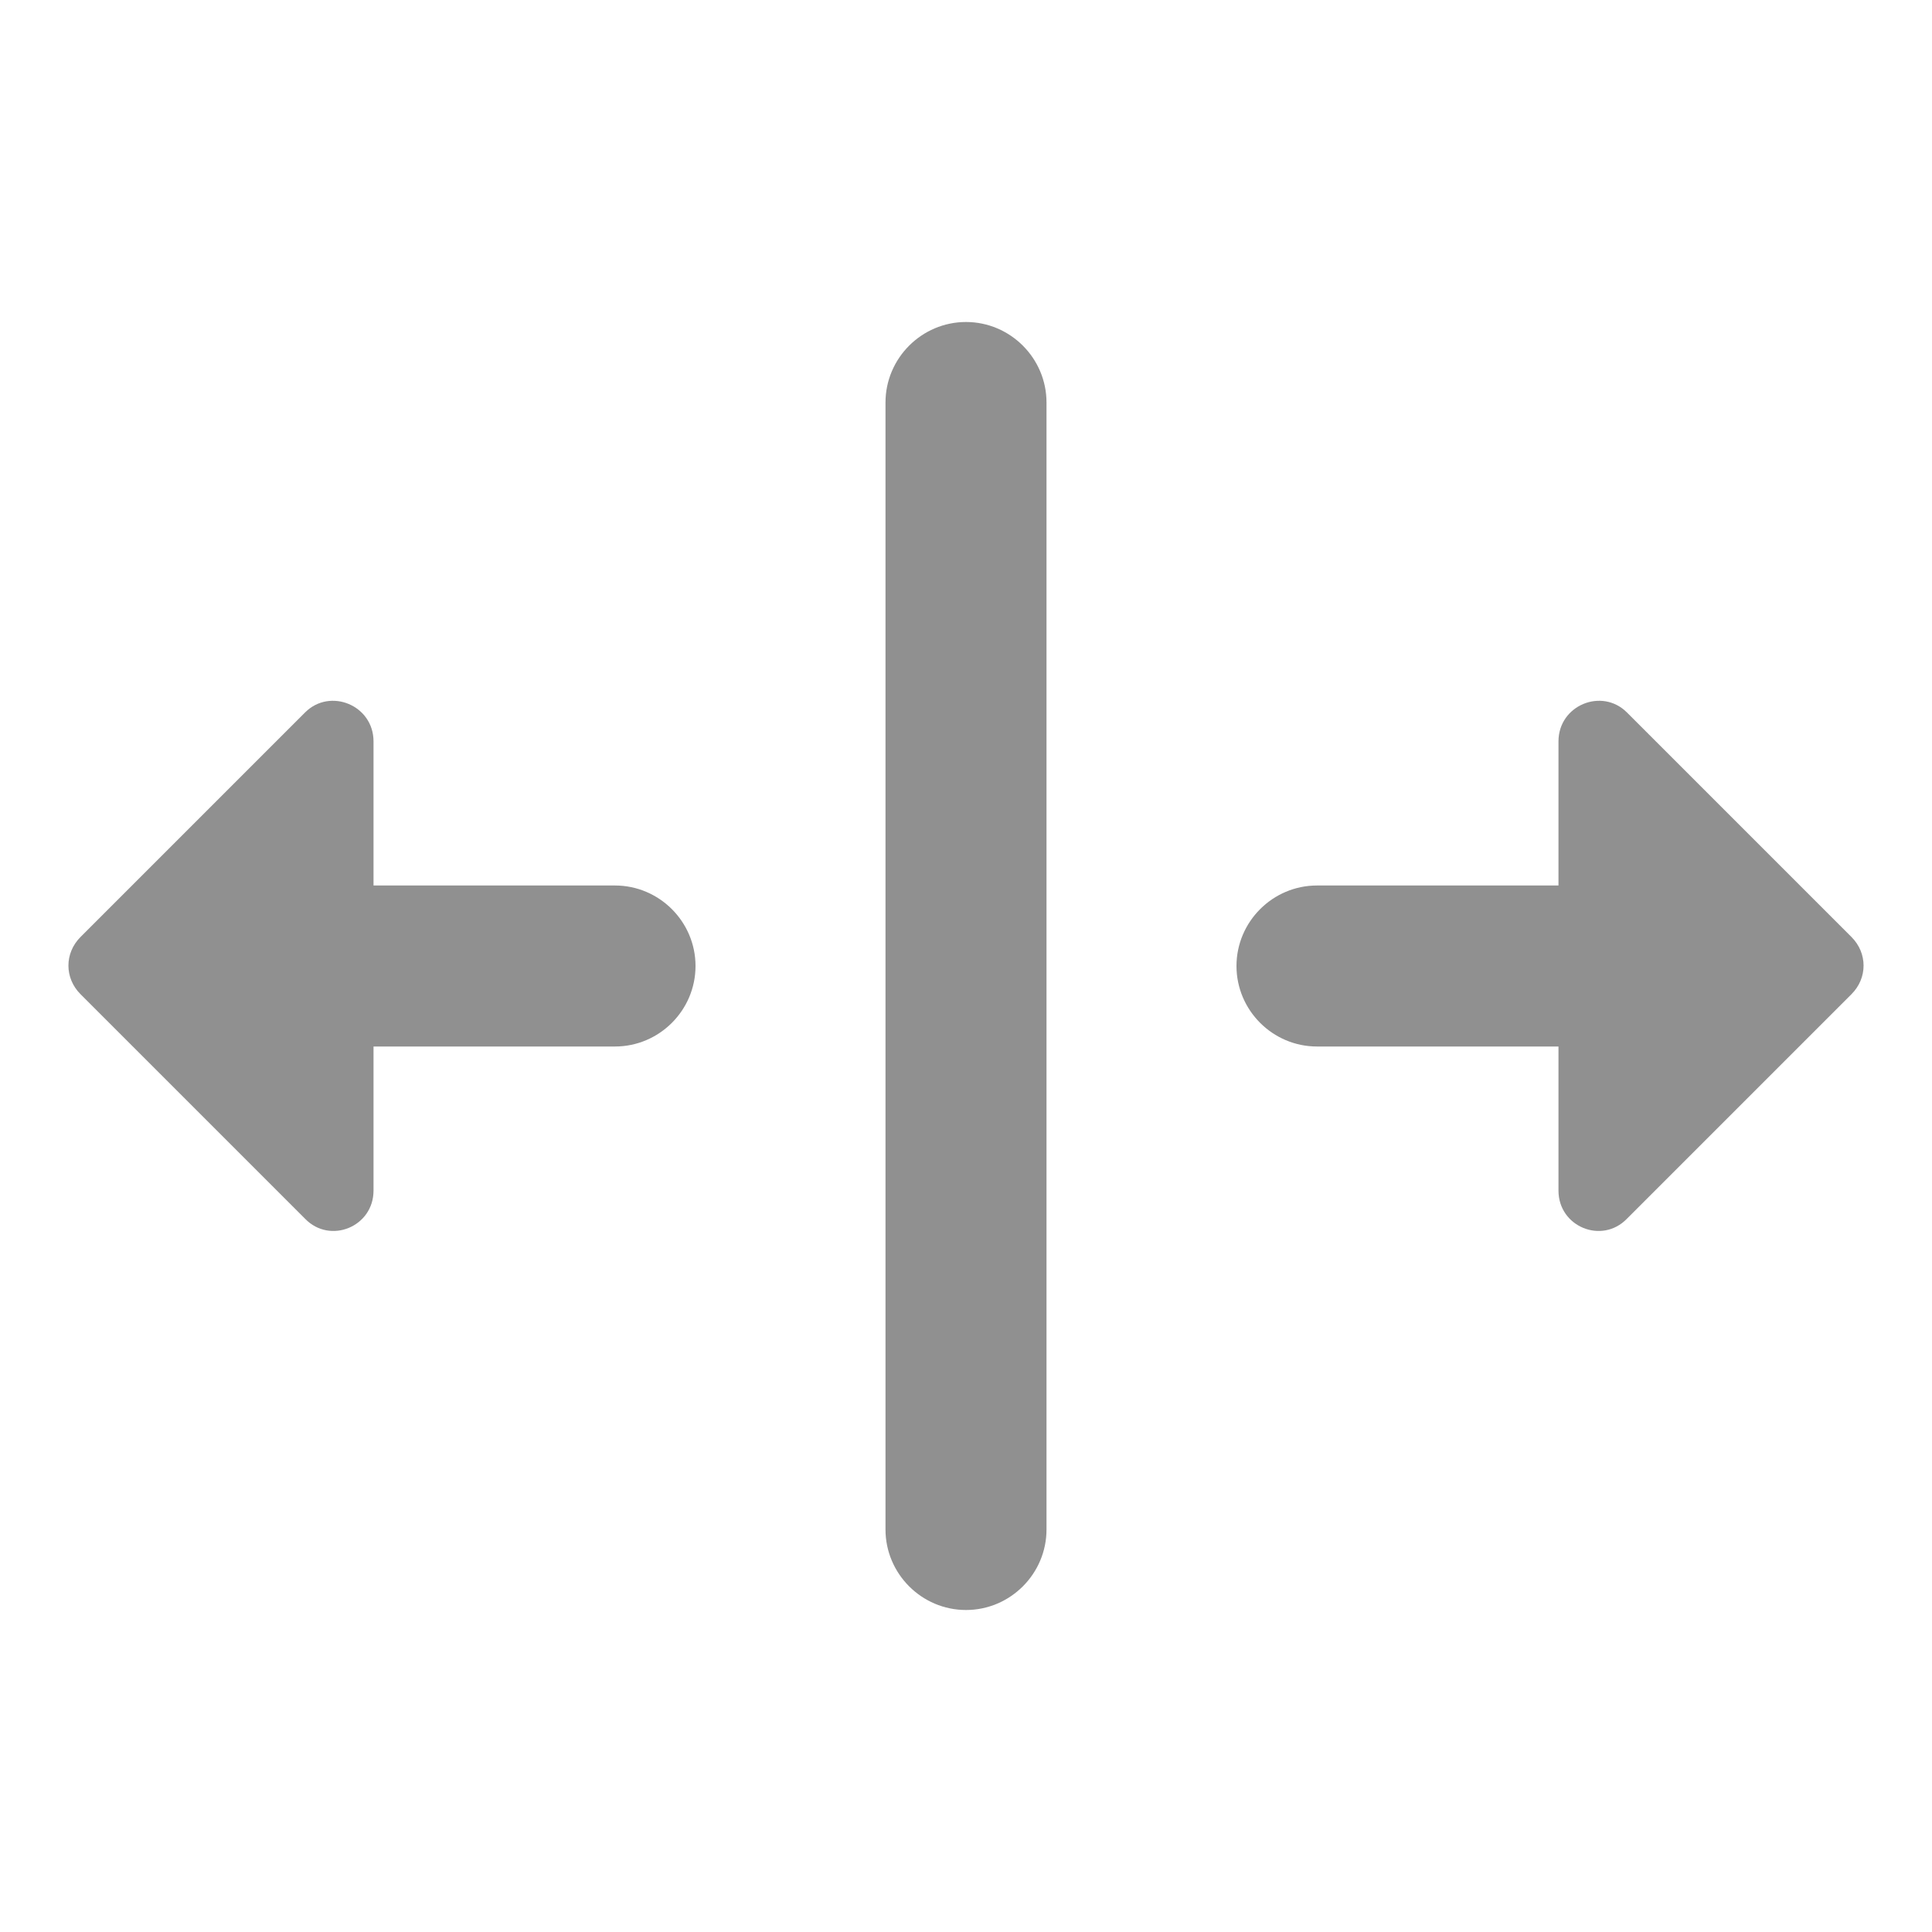 <?xml version="1.0" encoding="UTF-8" standalone="no"?>
<svg
   xmlns:dc="http://purl.org/dc/elements/1.1/"
   xmlns:cc="http://creativecommons.org/ns#"
   xmlns:rdf="http://www.w3.org/1999/02/22-rdf-syntax-ns#"
   xmlns:svg="http://www.w3.org/2000/svg"
   xmlns="http://www.w3.org/2000/svg"
   xmlns:sodipodi="http://sodipodi.sourceforge.net/DTD/sodipodi-0.dtd"
   xmlns:inkscape="http://www.inkscape.org/namespaces/inkscape"
   height="24"
   viewBox="0 0 24 24"
   width="24"
   version="1.1"
   id="svg4"
   sodipodi:docname="resizerow (copy).svg"
   inkscape:version="1.0.2 (e86c870879, 2021-01-15)">
  <defs
     id="defs8" />
  <sodipodi:namedview
     pagecolor="#ffffff"
     bordercolor="#666666"
     borderopacity="1"
     objecttolerance="10"
     gridtolerance="10"
     guidetolerance="10"
     inkscape:pageopacity="0"
     inkscape:pageshadow="2"
     inkscape:window-width="1908"
     inkscape:window-height="1031"
     id="namedview6"
     showgrid="false"
     inkscape:zoom="42"
     inkscape:cx="5.5238095"
     inkscape:cy="12"
     inkscape:window-x="8"
     inkscape:window-y="1109"
     inkscape:window-maximized="0"
     inkscape:current-layer="svg4"
     inkscape:document-rotation="0" />
  <path fill="#909090"
     d="M 4.64,9.21 V 11 h 3 c 0.55,0 1,0.45 1,1 0,0.55 -0.45,1 -1,1 h -3 v 1.79 c 0,0.45 -0.54,0.67 -0.85,0.35 L 1,12.35 C 0.8,12.15 0.8,11.84 1,11.64 L 3.79,8.85 C 4.1,8.54 4.64,8.76 4.64,9.21 Z m 14.72,5.58 V 13 h -3 c -0.55,0 -1,-0.45 -1,-1 0,-0.55 0.45,-1 1,-1 h 3 V 9.21 c 0,-0.45 0.54,-0.67 0.85,-0.36 L 23,11.64 c 0.2,0.2 0.2,0.51 0,0.71 l -2.79,2.79 c -0.31,0.32 -0.85,0.1 -0.85,-0.35 z M 12,4 c -0.55,0 -1,0.45 -1,1 v 14 c 0,0.55 0.45,1 1,1 0.55,0 1,-0.45 1,-1 V 5 C 13,4.45 12.55,4 12,4 Z"
     id="path2"
     sodipodi:nodetypes="scssscscssssscssscsssscssssssss" />
</svg>
